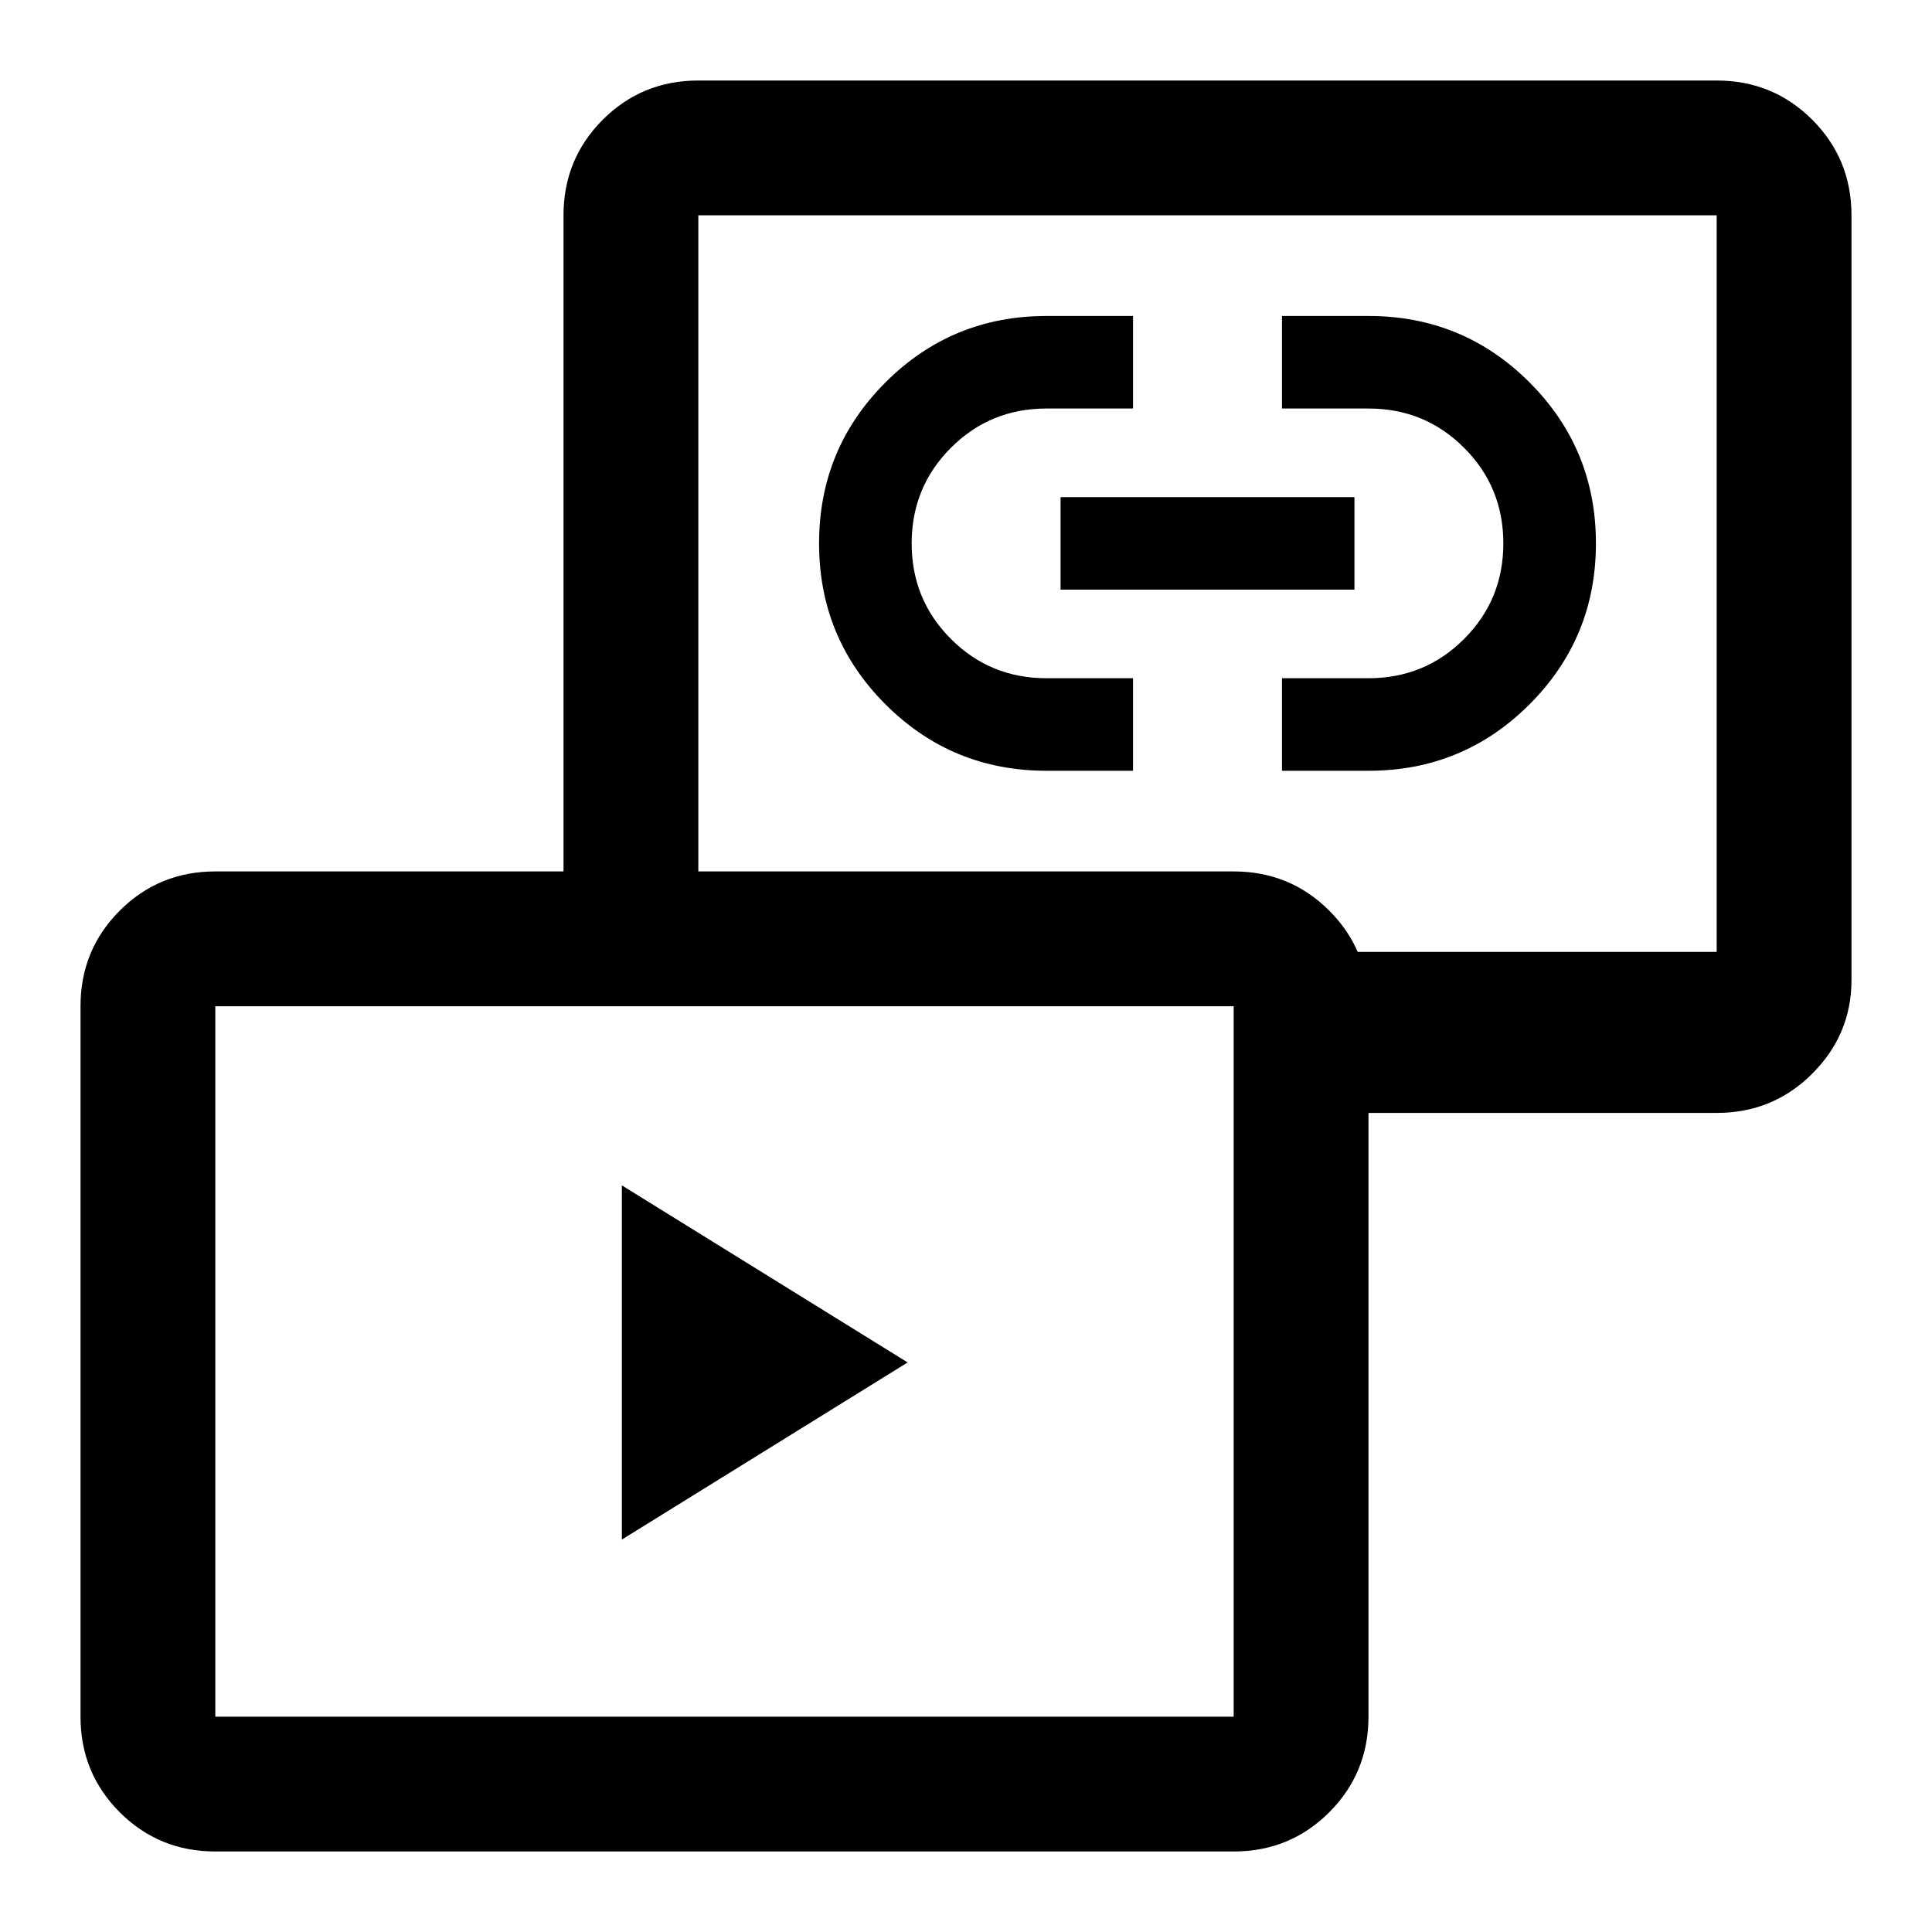 <svg xmlns="http://www.w3.org/2000/svg" height="40" width="40"><path d="M12.875 31.875v-7.333l5.917 3.666Zm8.792-15.917q-1.959 0-3.334-1.375t-1.375-3.333q0-1.958 1.375-3.333 1.375-1.375 3.334-1.375h1.791v1.916h-1.791q-1.167 0-1.979.813-.813.812-.813 1.979t.813 1.979q.812.813 1.979.813h1.791v1.916Zm4.875 0v-1.916h1.791q1.167 0 1.979-.813.813-.812.813-1.979t-.813-1.979q-.812-.813-1.979-.813h-1.791V6.542h1.791q1.959 0 3.334 1.375t1.375 3.333q0 1.958-1.375 3.333-1.375 1.375-3.334 1.375Zm-4.584-3.75v-1.916h6.084v1.916Zm5.125 10.834v-3.334h8.459V4.458H14.458v15.25h-2.791V4.458q0-1.166.812-1.979.813-.812 1.979-.812h21.084q1.166 0 1.979.812.812.813.812 1.979v15.834q0 1.125-.812 1.937-.813.813-1.979.813ZM4.458 38.333q-1.166 0-1.979-.812-.812-.813-.812-1.979V20.833q0-1.166.812-1.979.813-.812 1.979-.812h21.084q1.166 0 1.979.812.812.813.812 1.979v14.709q0 1.166-.812 1.979-.813.812-1.979.812Zm0-2.791h21.084V20.833H4.458v14.709ZM25 12.083ZM15 28.208Z"/></svg>